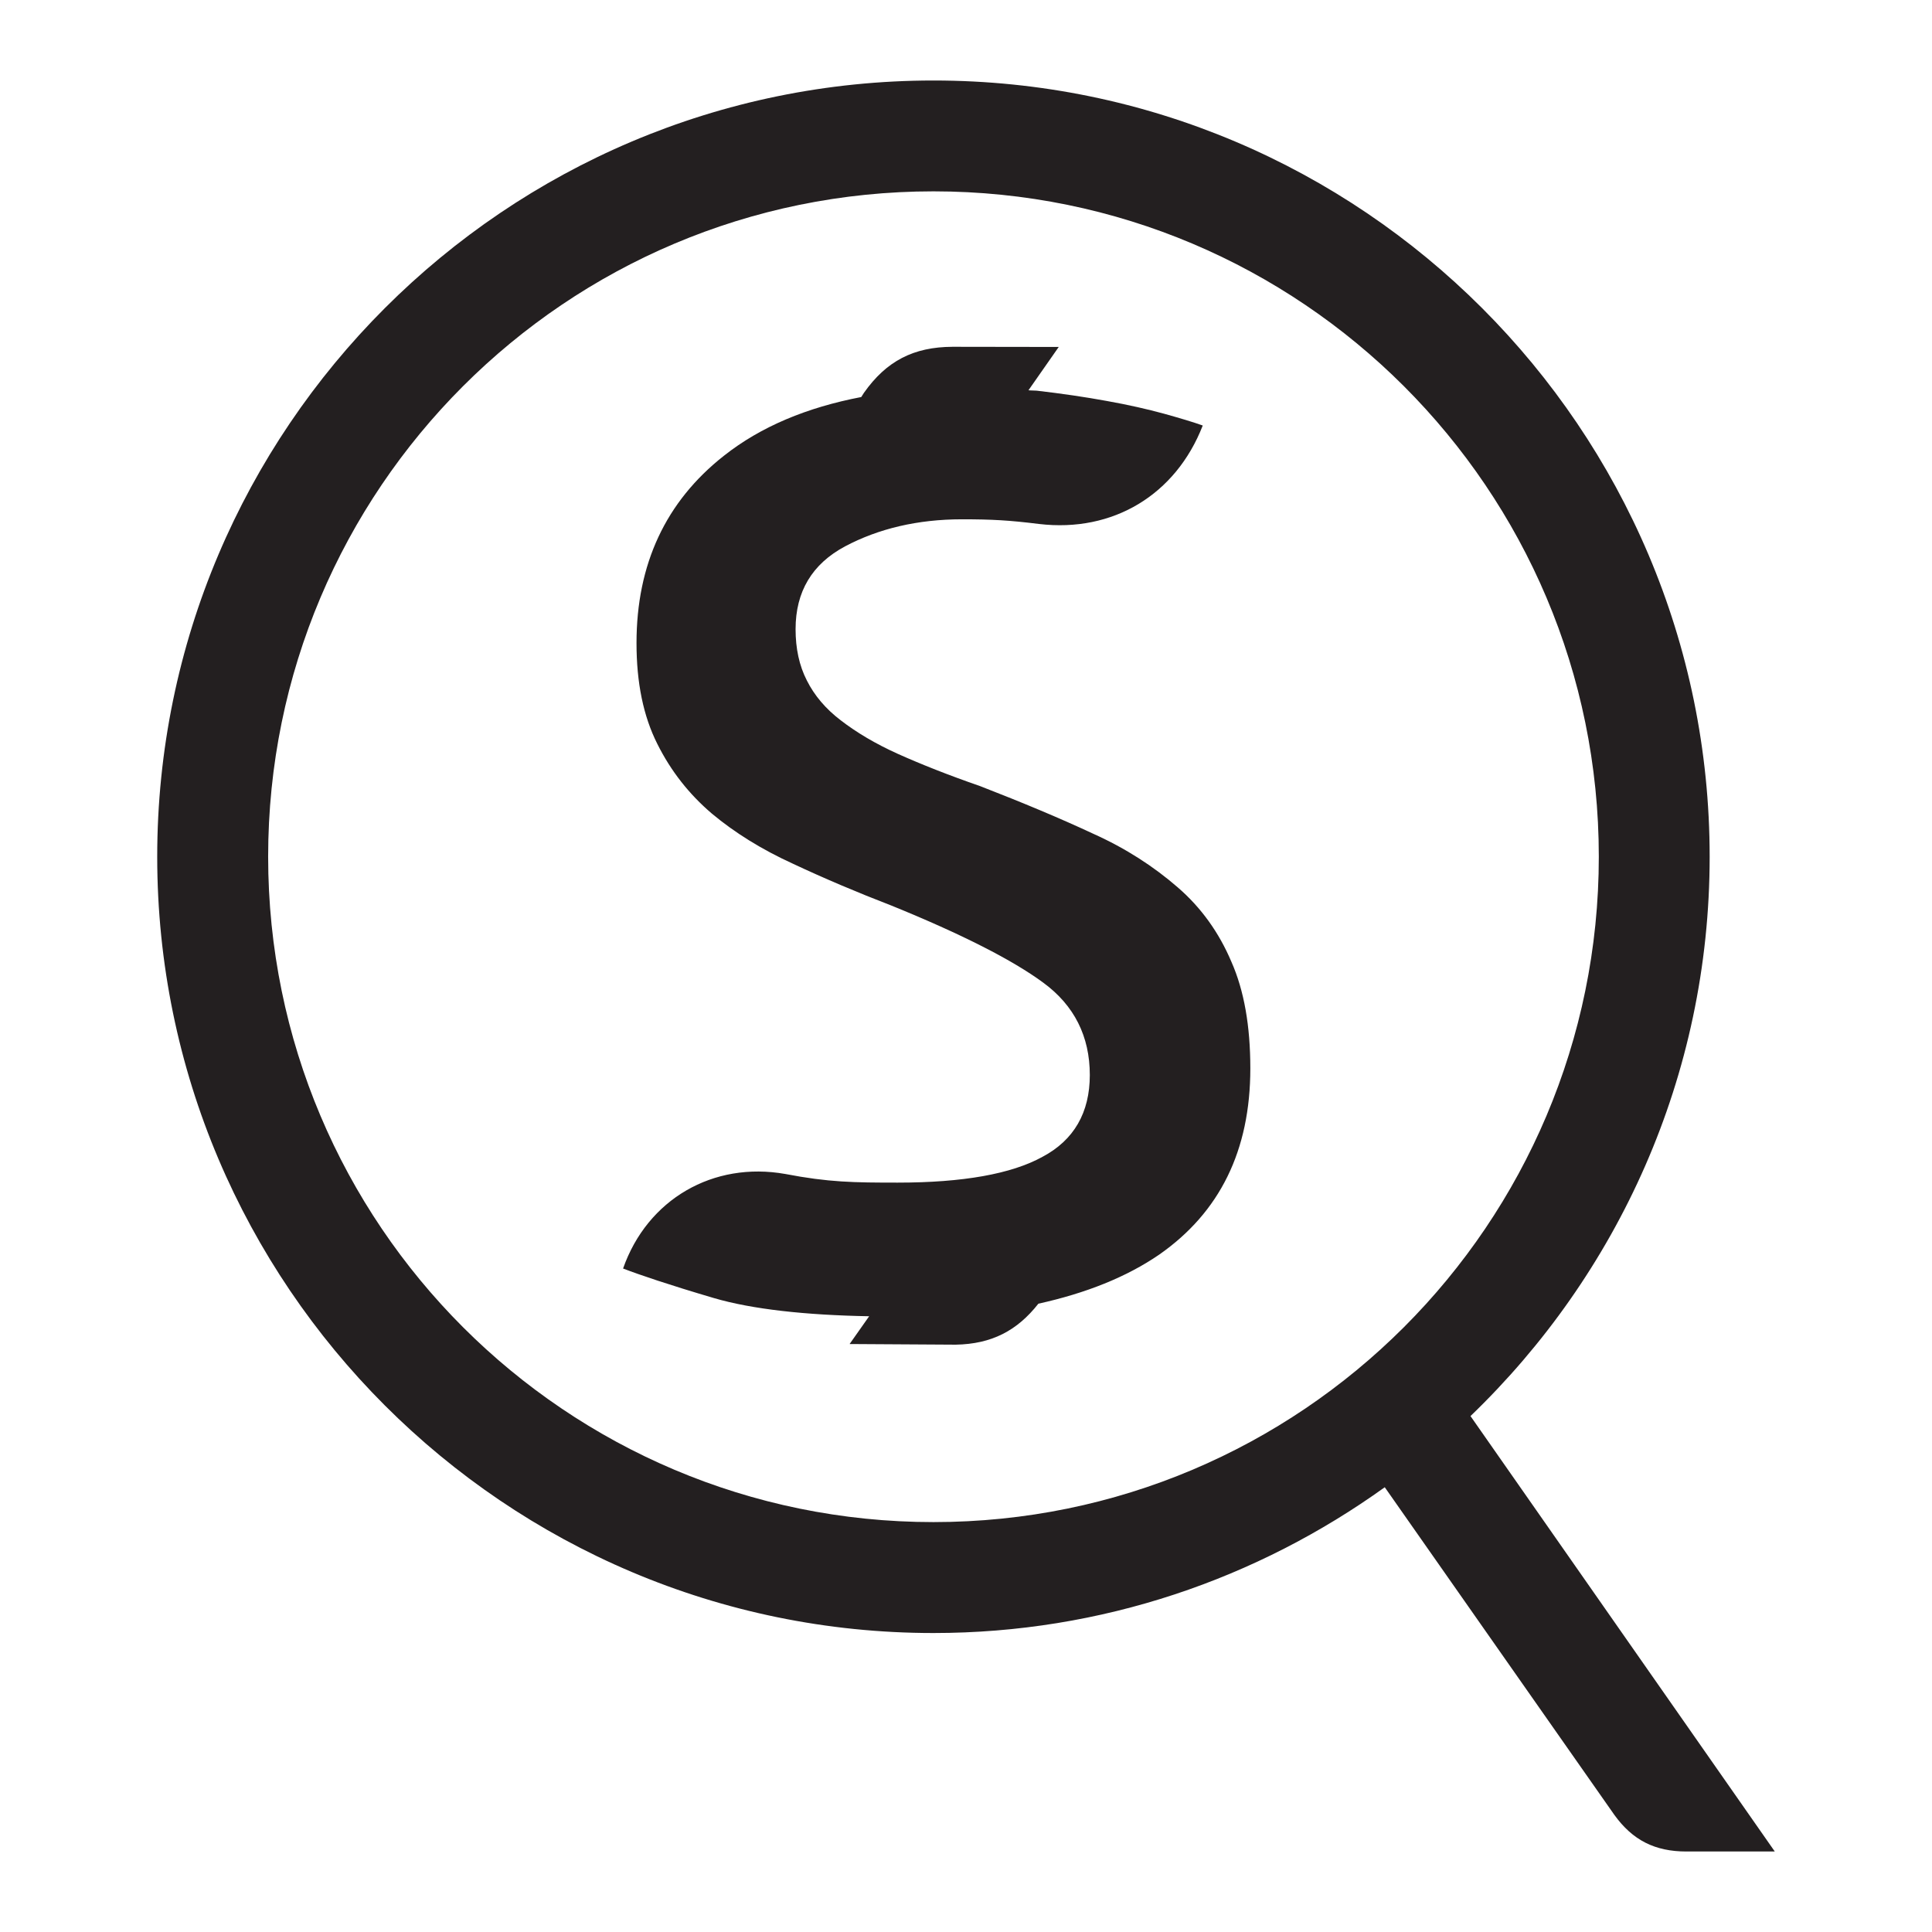 <?xml version="1.0" encoding="iso-8859-1"?>
<!-- Generator: Adobe Illustrator 16.0.0, SVG Export Plug-In . SVG Version: 6.00 Build 0)  -->
<!DOCTYPE svg PUBLIC "-//W3C//DTD SVG 1.1//EN" "http://www.w3.org/Graphics/SVG/1.1/DTD/svg11.dtd">
<svg version="1.1" id="Layer" xmlns="http://www.w3.org/2000/svg" xmlns:xlink="http://www.w3.org/1999/xlink" x="0px" y="0px"
	 width="24px" height="24px" viewBox="0 0 24 24" style="enable-background:new 0 0 24 24;" xml:space="preserve">
<path style="fill:#231F20;" d="M18.267,17.591c1.828-1.758,2.971-4.22,2.971-6.948C21.238,5.325,16.913,1,11.596,1
	c-5.316,0-9.643,4.325-9.643,9.643s4.326,9.643,9.643,9.643c2.093,0,4.024-0.675,5.606-1.811l2.852,4.07
	C20.281,22.86,20.558,23,20.949,23h1.098L18.267,17.591z M11.596,18.908c-4.564,0-8.265-3.7-8.265-8.266s3.701-8.265,8.265-8.265
	c4.563,0,8.265,3.699,8.265,8.265S16.159,18.908,11.596,18.908z M15.532,13.271c0,1.022-0.379,1.789-1.133,2.315
	c-0.407,0.279-0.911,0.479-1.5,0.609c-0.264,0.336-0.581,0.501-1.026,0.509l-1.319-0.008l0.243-0.345
	c-0.789-0.014-1.456-0.087-1.929-0.226c-0.554-0.163-0.931-0.291-1.128-0.367c0.302-0.861,1.12-1.334,2.017-1.174
	c0.536,0.103,0.848,0.107,1.395,0.107c0.808,0,1.412-0.107,1.799-0.321c0.39-0.207,0.587-0.549,0.587-1.016
	c0-0.479-0.193-0.864-0.577-1.146c-0.379-0.28-1.01-0.602-1.886-0.958c-0.428-0.165-0.834-0.337-1.224-0.52
	c-0.388-0.177-0.723-0.385-1.009-0.624C8.561,9.866,8.335,9.581,8.165,9.24C7.992,8.896,7.907,8.483,7.907,7.988
	c0-0.98,0.363-1.757,1.084-2.325c0.461-0.365,1.035-0.602,1.708-0.731l0.033-0.052c0.279-0.396,0.617-0.57,1.101-0.572l1.319,0.002
	l-0.376,0.538c0.034,0.004,0.067,0.002,0.102,0.005c0.31,0.036,0.604,0.079,0.871,0.128c0.27,0.048,0.508,0.103,0.71,0.158
	c0.208,0.058,0.365,0.105,0.482,0.147c-0.335,0.86-1.114,1.332-2.034,1.223c-0.372-0.046-0.581-0.058-0.957-0.058
	c-0.551,0-1.037,0.116-1.452,0.336c-0.41,0.219-0.615,0.562-0.615,1.029c0,0.239,0.045,0.452,0.14,0.637
	c0.093,0.186,0.234,0.353,0.421,0.495c0.194,0.15,0.432,0.292,0.712,0.418c0.286,0.128,0.623,0.262,1.021,0.4
	c0.523,0.203,0.99,0.398,1.399,0.589c0.415,0.186,0.76,0.413,1.053,0.667c0.291,0.251,0.514,0.562,0.668,0.926
	C15.455,12.305,15.532,12.747,15.532,13.271z"/>
</svg>
